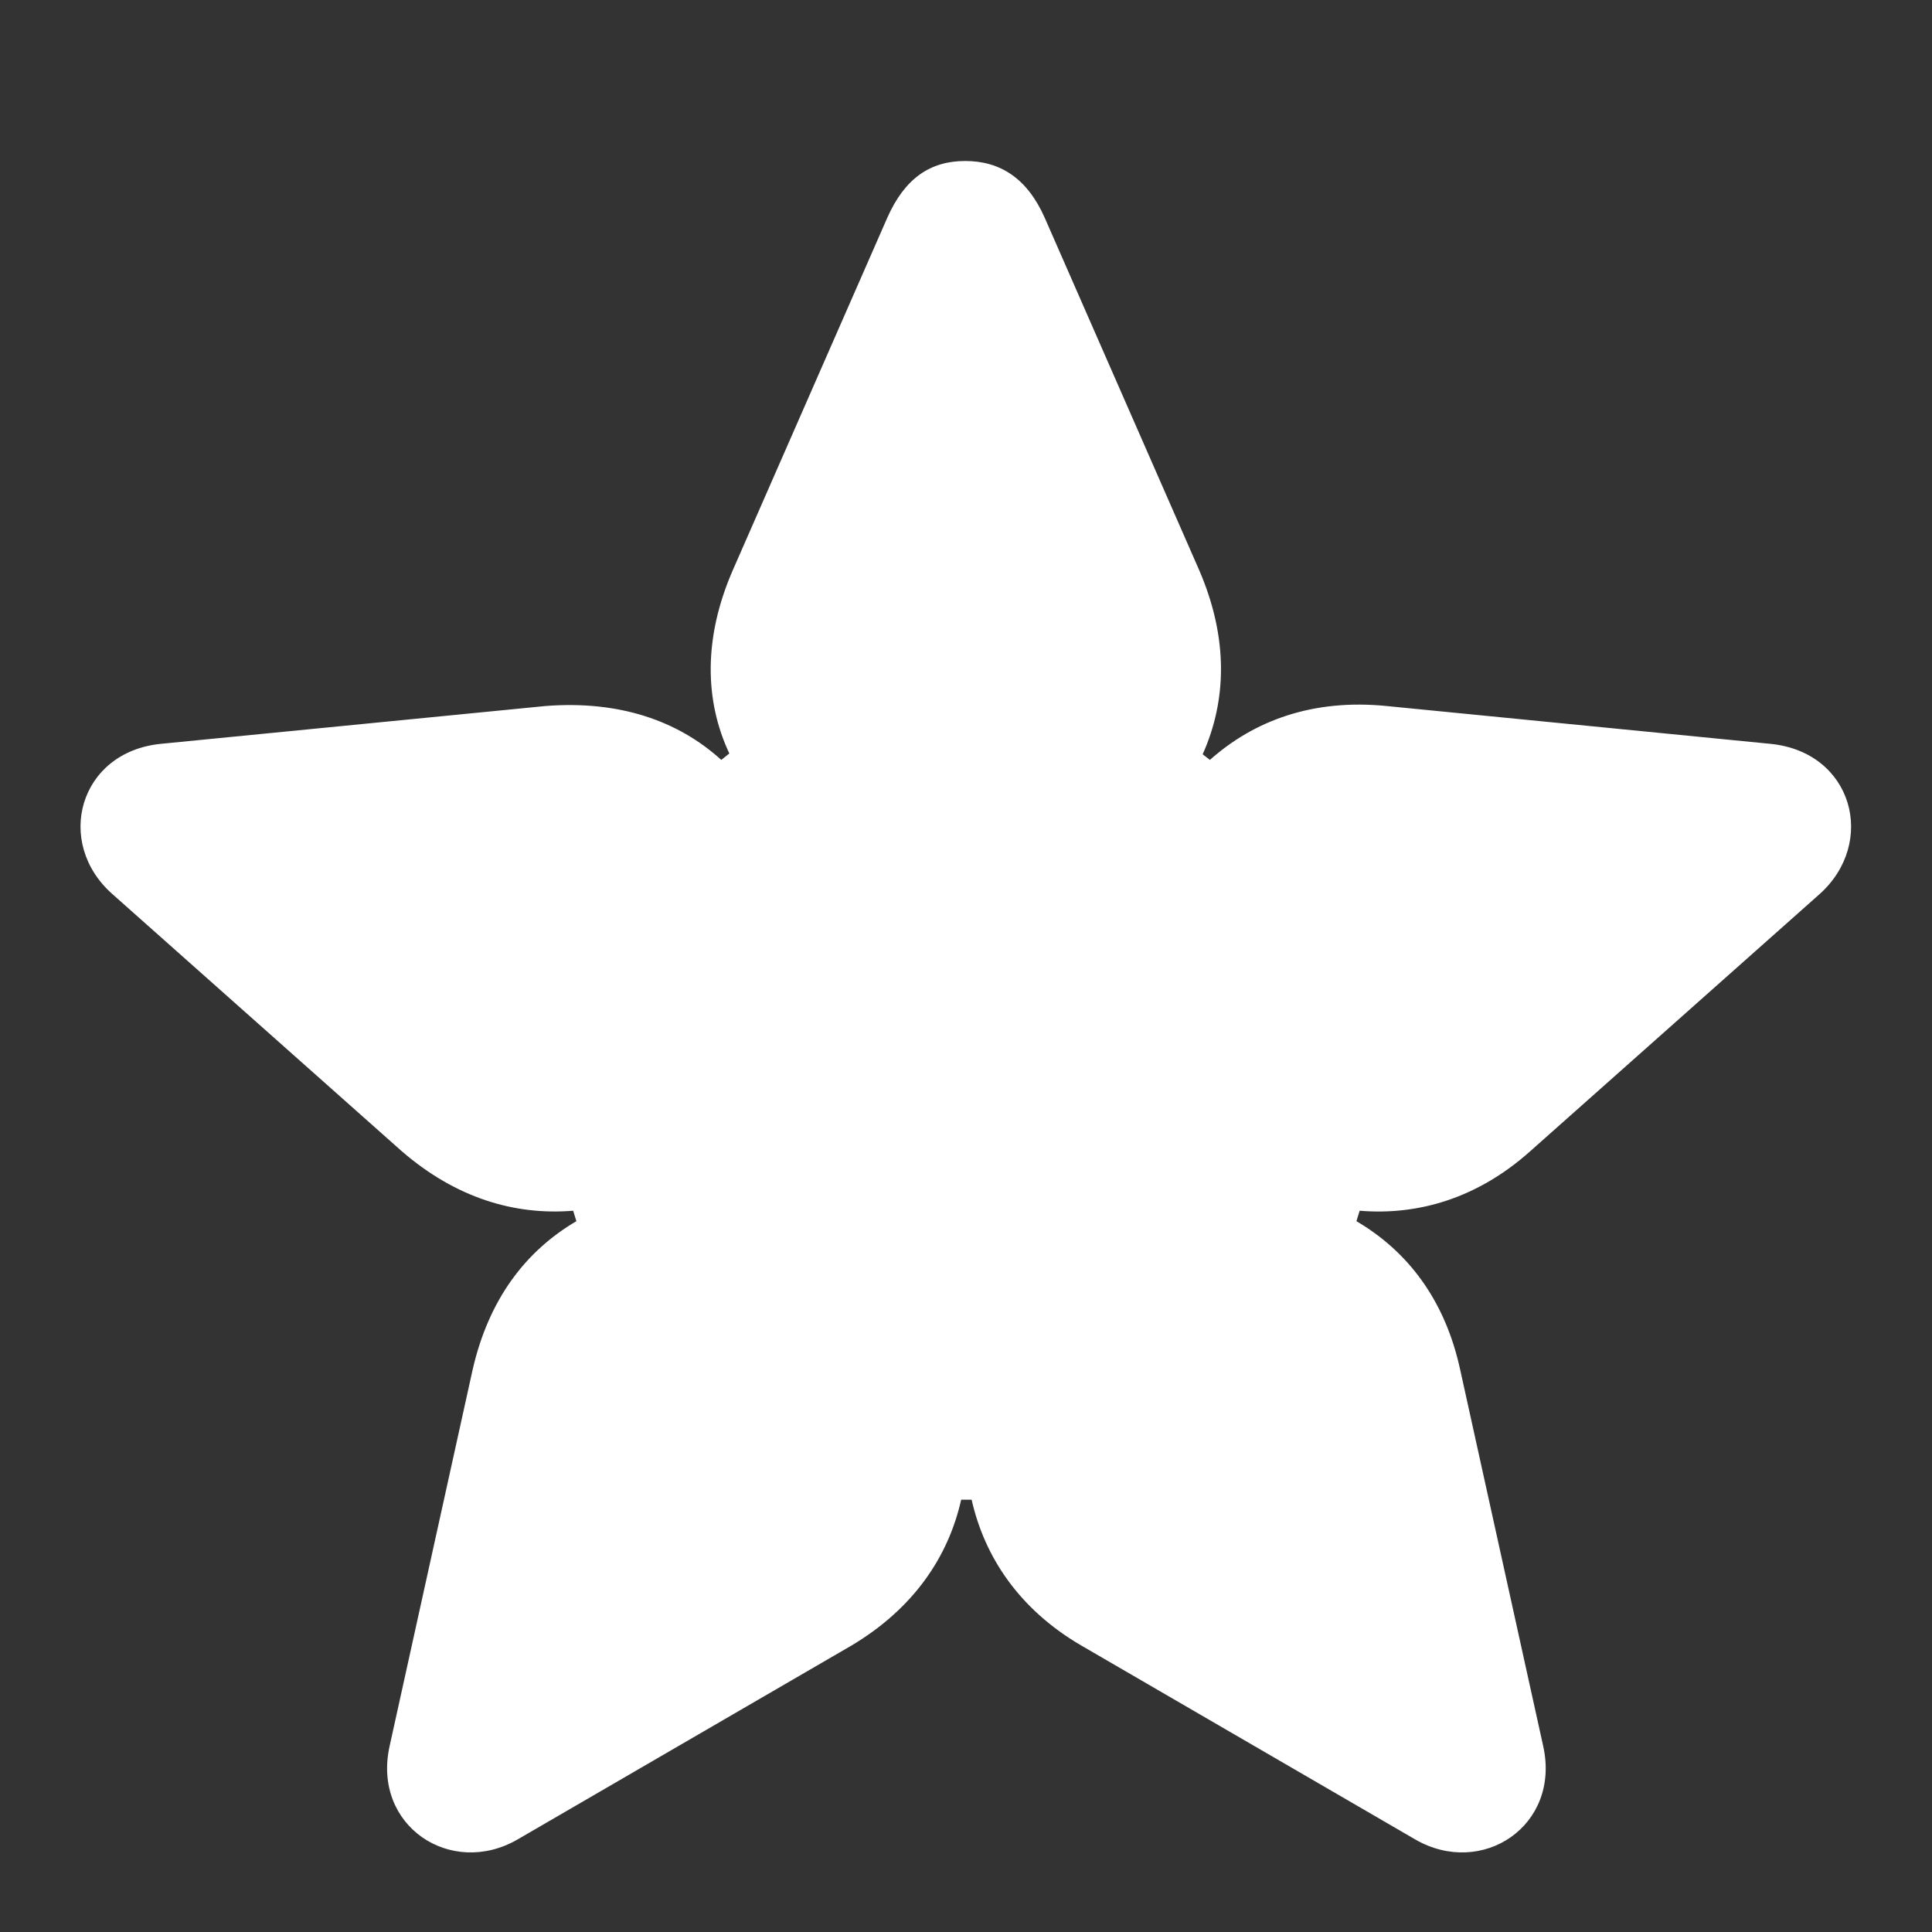 <svg width="24" height="24" viewBox="0 0 24 24" fill="none" xmlns="http://www.w3.org/2000/svg">
<rect x="0" y="0" width="24" height="24" fill="#333333" stroke="none"/>
<path d="M1.4 11.11L4.99 14.3C5.66 14.88 6.39 15.1 7.12 15.04L7.16 15.17C6.53 15.54 6.07 16.14 5.87 17.02L4.84 21.69C4.62 22.68 5.6 23.33 6.43 22.85L10.58 20.44C11.35 19.98 11.78 19.34 11.94 18.63H12.07C12.23 19.34 12.66 19.99 13.43 20.44L17.58 22.85C18.41 23.33 19.39 22.68 19.17 21.69L18.14 17.02C17.95 16.14 17.48 15.54 16.85 15.17L16.89 15.04C17.61 15.1 18.35 14.89 19.01 14.3L22.6 11.11C23.32 10.47 23.02 9.34 21.99 9.24L17.22 8.77C16.31 8.68 15.58 8.95 15.03 9.44L14.94 9.37C15.24 8.7 15.26 7.93 14.9 7.09L12.98 2.71C12.76 2.21 12.42 2 11.99 2C11.56 2 11.24 2.21 11.02 2.71L9.1 7.09C8.74 7.92 8.75 8.7 9.06 9.36L8.96 9.44C8.42 8.95 7.69 8.7 6.78 8.77L2 9.24C0.98 9.34 0.67 10.47 1.4 11.11Z" fill="white"/>
</svg>
